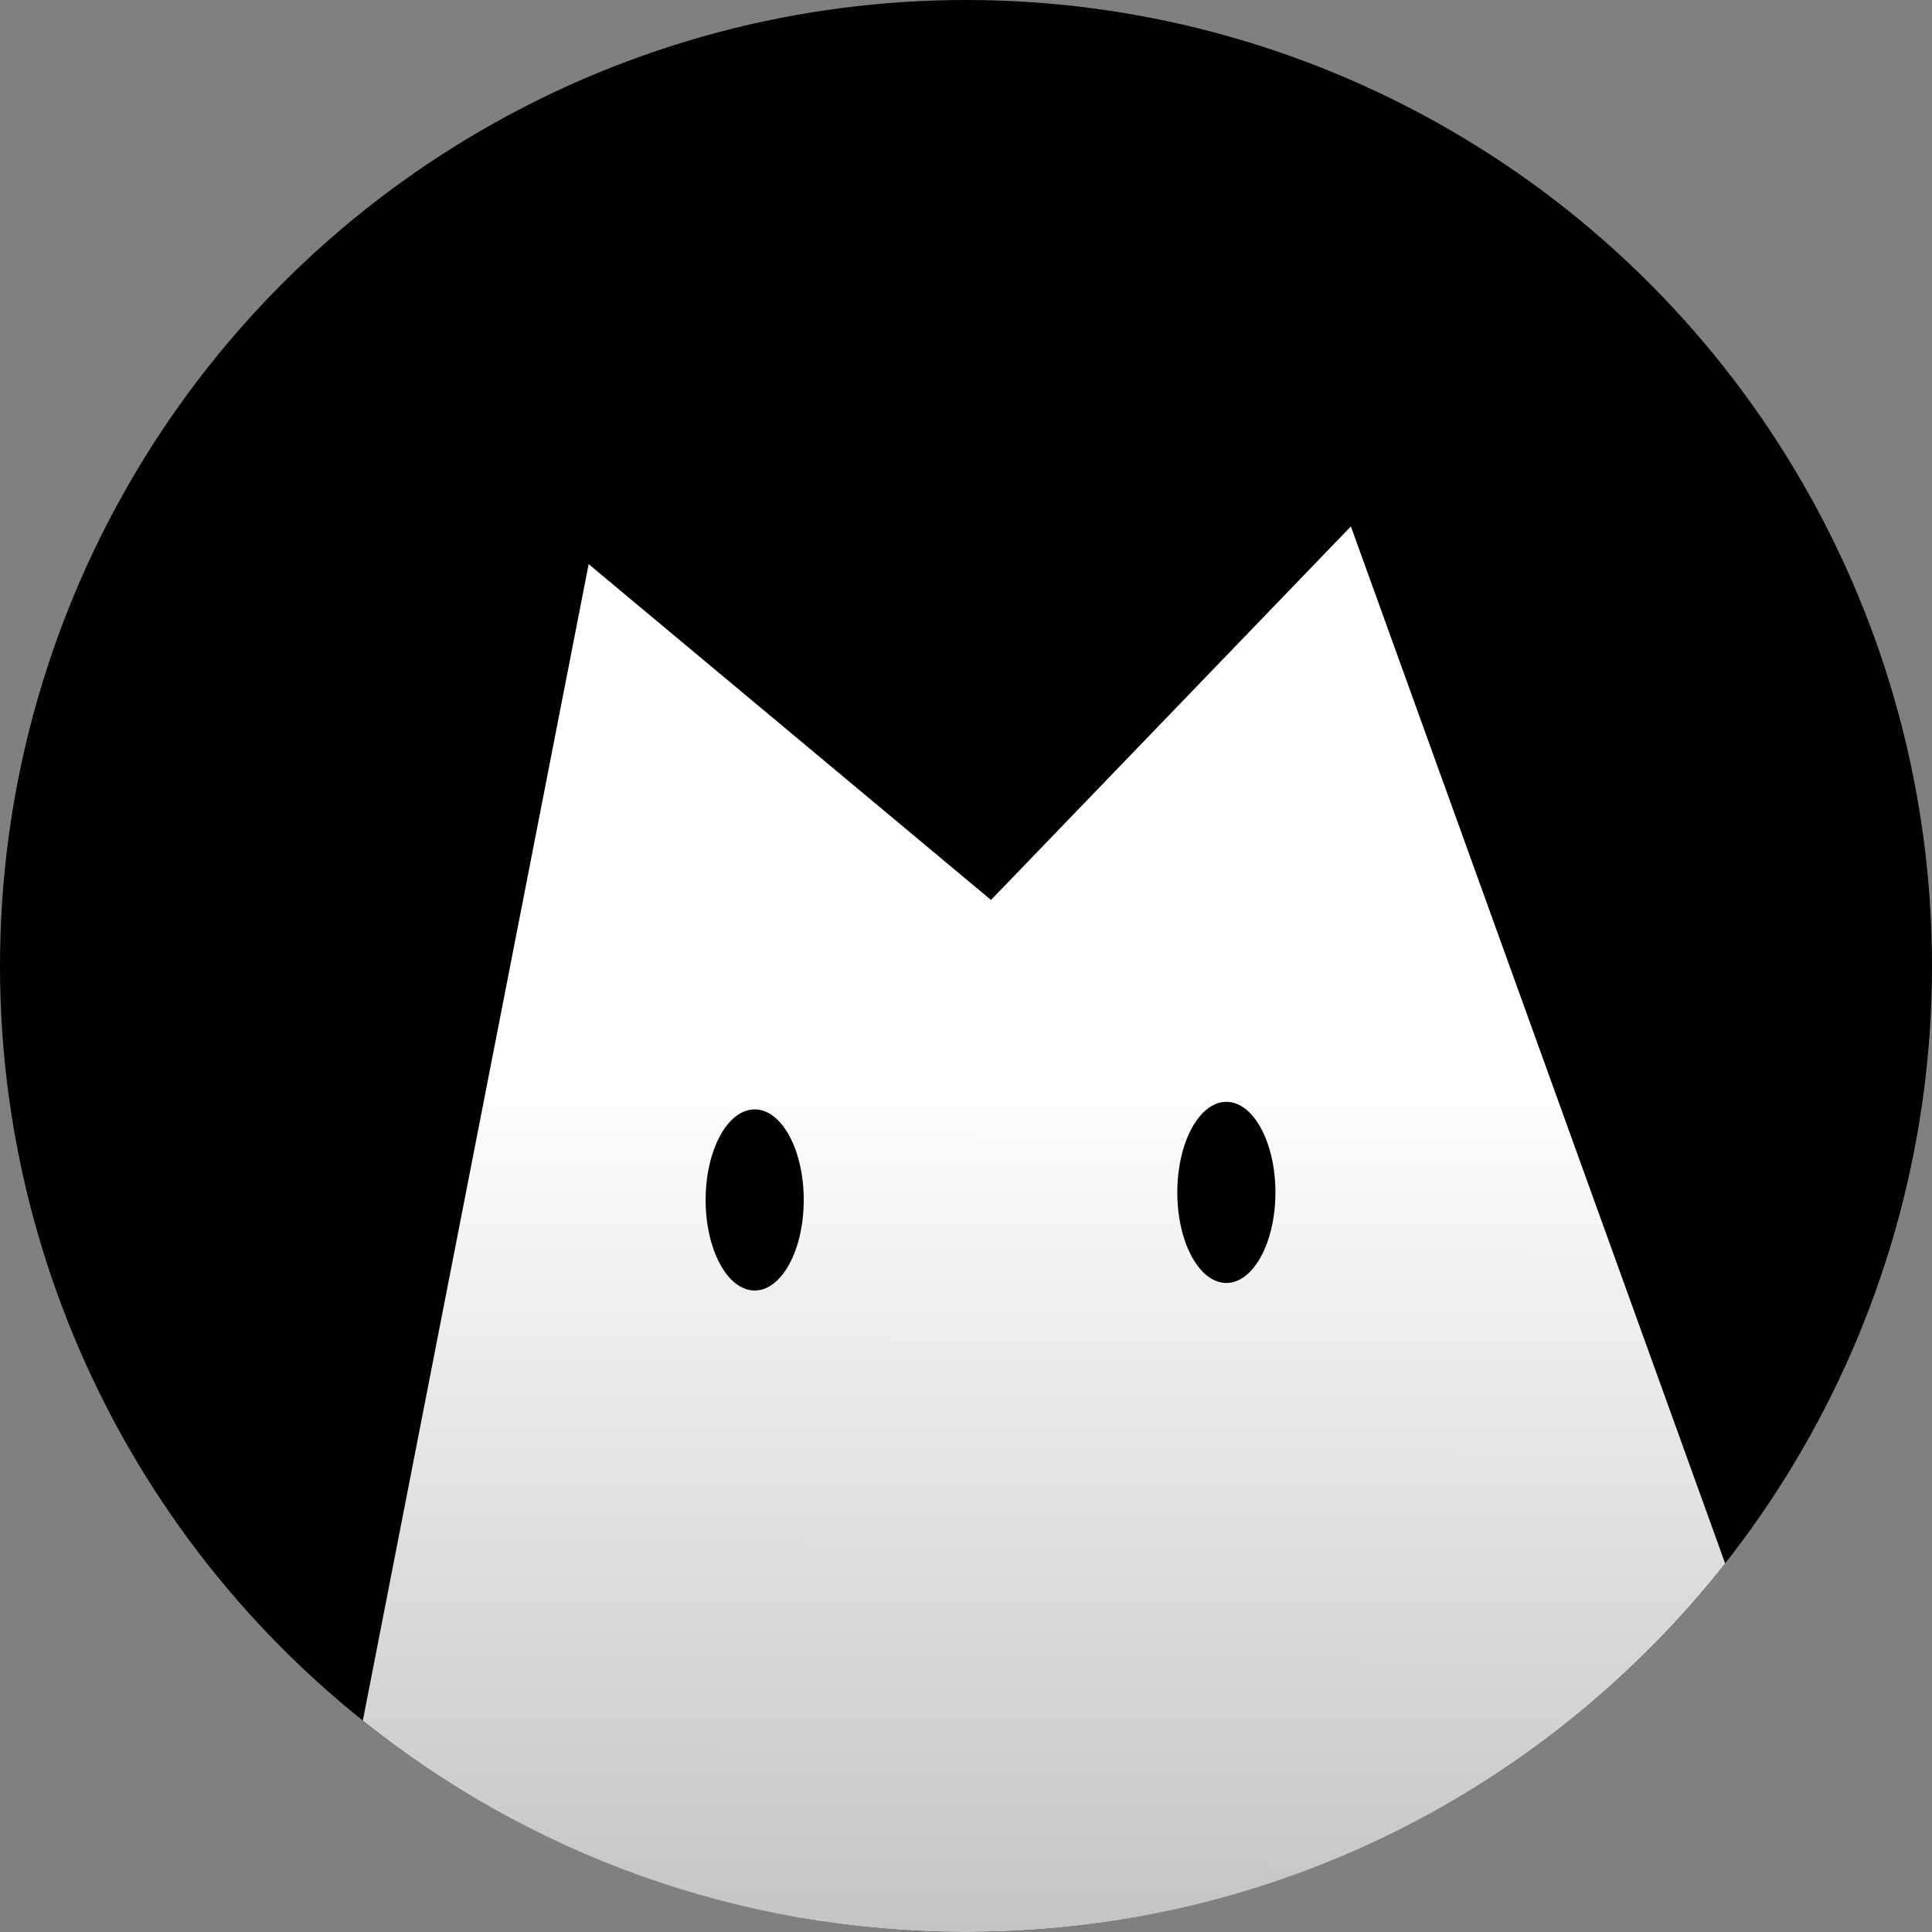 <svg viewBox="0 0 512 512" xmlns="http://www.w3.org/2000/svg" xmlns:xlink="http://www.w3.org/1999/xlink" width="512" height="512" fill="none">
	<rect x="0" y="0" width="512" height="512" fill="#808080" stroke="none"/>
	<defs>
		<linearGradient id="paint_linear_0" x1="277" x2="276.667" y1="284" y2="512" gradientUnits="userSpaceOnUse">
			<stop stop-color="rgb(255,255,255)" offset="0" stop-opacity="1" />
			<stop stop-color="rgb(196,196,196)" offset="1" stop-opacity="1" />
		</linearGradient>
	</defs>
	<rect id="Logo" width="512" height="512" x="0" y="0" fill="rgb(255,255,255)" fill-opacity="0" />
	<circle id="椭圆 2" cx="256" cy="256" r="256" fill="rgb(0,0,0)" />
	<path id="交集" d="M457.184 414.323C410.307 473.809 337.614 512 256 512C195.529 512 139.954 491.033 96.15 455.972L156 149.5L262.625 238.5L358 139.5L457.184 414.323Z" fill="url(#paint_linear_0)" fill-rule="evenodd" />
	<ellipse id="椭圆 2" rx="13" ry="24" cx="200" cy="318" fill="rgb(0,0,0)" />
	<ellipse id="椭圆 3" rx="13" ry="24" cx="325" cy="316" fill="rgb(0,0,0)" />
</svg>
